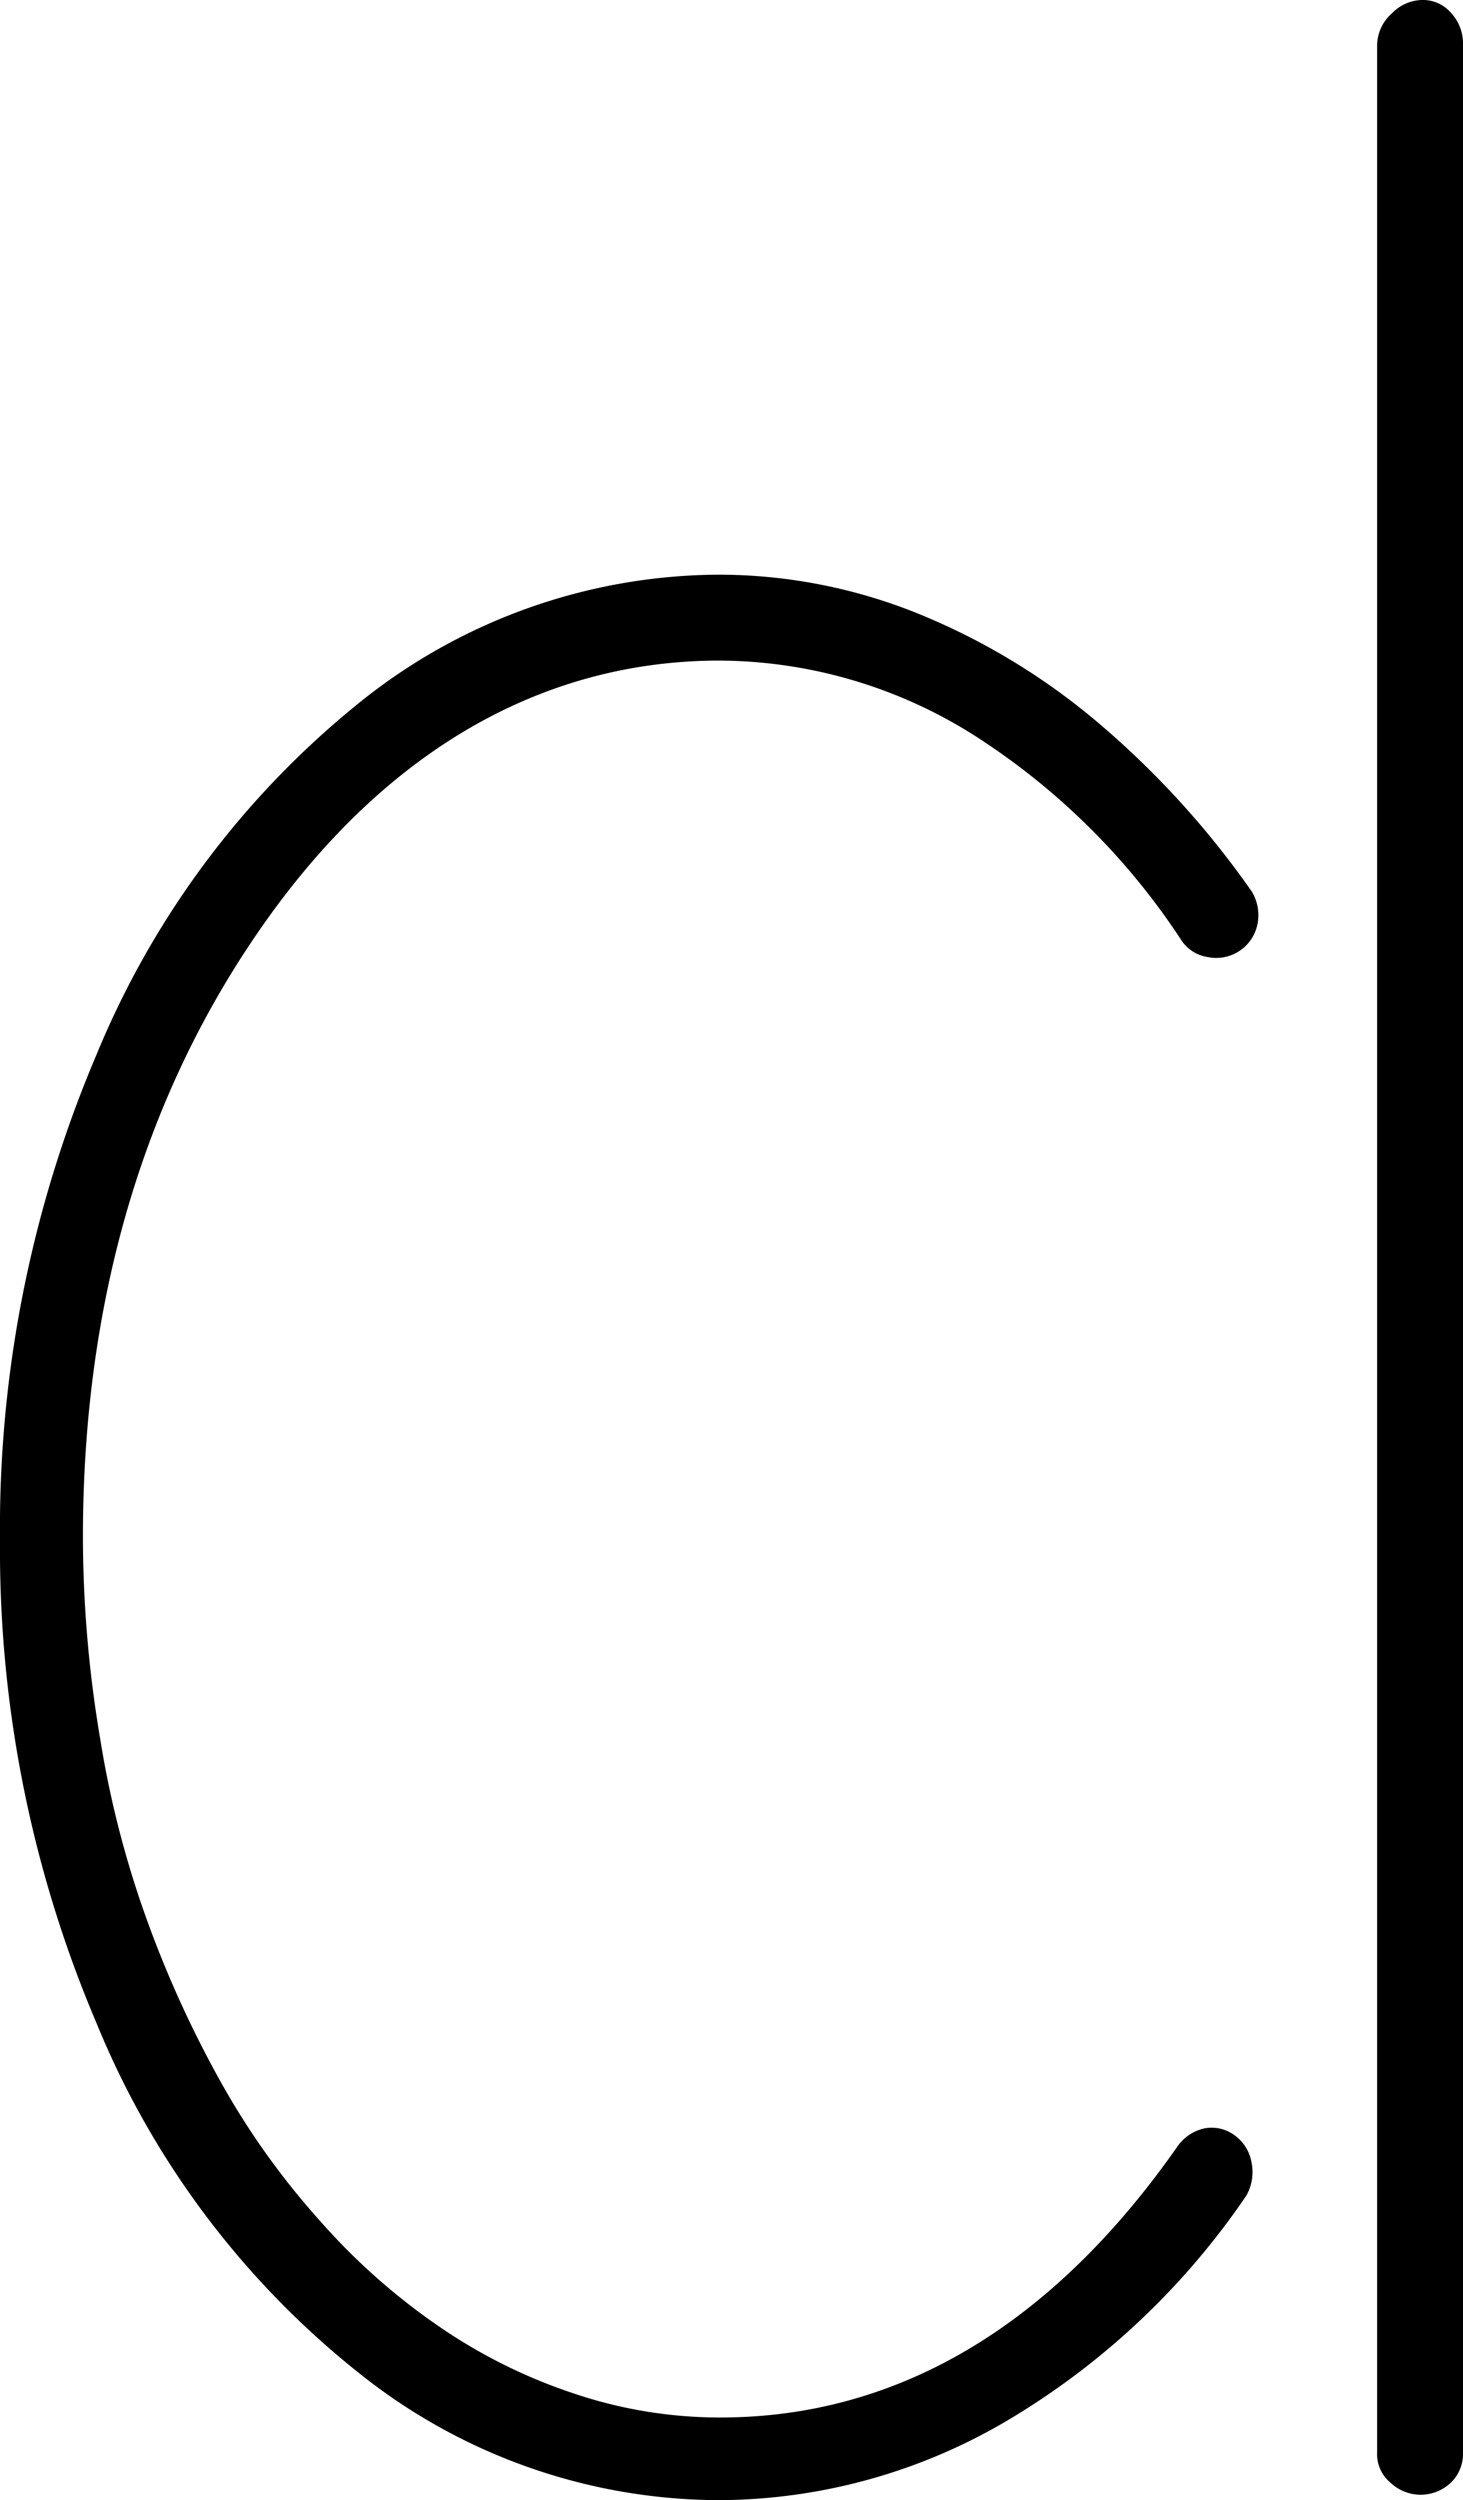 <svg xmlns="http://www.w3.org/2000/svg" width="49.4" height="84.4" viewBox="0 0 49.4 84.4">
  <g id="Calque_2" data-name="Calque 2">
    <g id="Calque_1_-_copie" data-name="Calque 1 - copie">
      <g>
        <path d="M46.5,82.8a1.24,1.24,0,0,0,.44,1,1.48,1.48,0,0,0,2.06,0,1.35,1.35,0,0,0,.4-1V1.5A1.51,1.51,0,0,0,49,.44,1.25,1.25,0,0,0,48,0a1.46,1.46,0,0,0-1,.45h0A1.46,1.46,0,0,0,46.5,1.5Z"/>
        <path d="M42.09,74.11A1.62,1.62,0,0,0,42.26,73a1.43,1.43,0,0,0-.59-.93,1.3,1.3,0,0,0-1-.22,1.51,1.51,0,0,0-.94.65c-4.21,6-9.4,9.11-15.41,9.11a15.44,15.44,0,0,1-5-.83,18,18,0,0,1-4.52-2.26A21.67,21.67,0,0,1,10.83,75,25.87,25.87,0,0,1,7.52,70.4,37,37,0,0,1,5,64.92a33.51,33.51,0,0,1-1.62-6.24A41.17,41.17,0,0,1,2.8,51.9C2.8,43.83,4.9,36.82,9,31.06S18.36,22.3,24.3,22.3a16.22,16.22,0,0,1,8.51,2.47,23.42,23.42,0,0,1,7.1,7,1.3,1.3,0,0,0,.88.54,1.42,1.42,0,0,0,1.67-1.11,1.54,1.54,0,0,0-.19-1.1A29.94,29.94,0,0,0,37,24.33a22.49,22.49,0,0,0-6.11-3.66A18,18,0,0,0,24.3,19.4a19.46,19.46,0,0,0-12.19,4.34A29.83,29.83,0,0,0,3.26,35.6,40.83,40.83,0,0,0,0,52,40.83,40.83,0,0,0,3.26,68.3a29.19,29.19,0,0,0,8.85,11.8A19.53,19.53,0,0,0,24.3,84.4,19.26,19.26,0,0,0,34,81.72,25.42,25.42,0,0,0,42.09,74.11Z"/>
      </g>
    </g>
  </g>
</svg>
